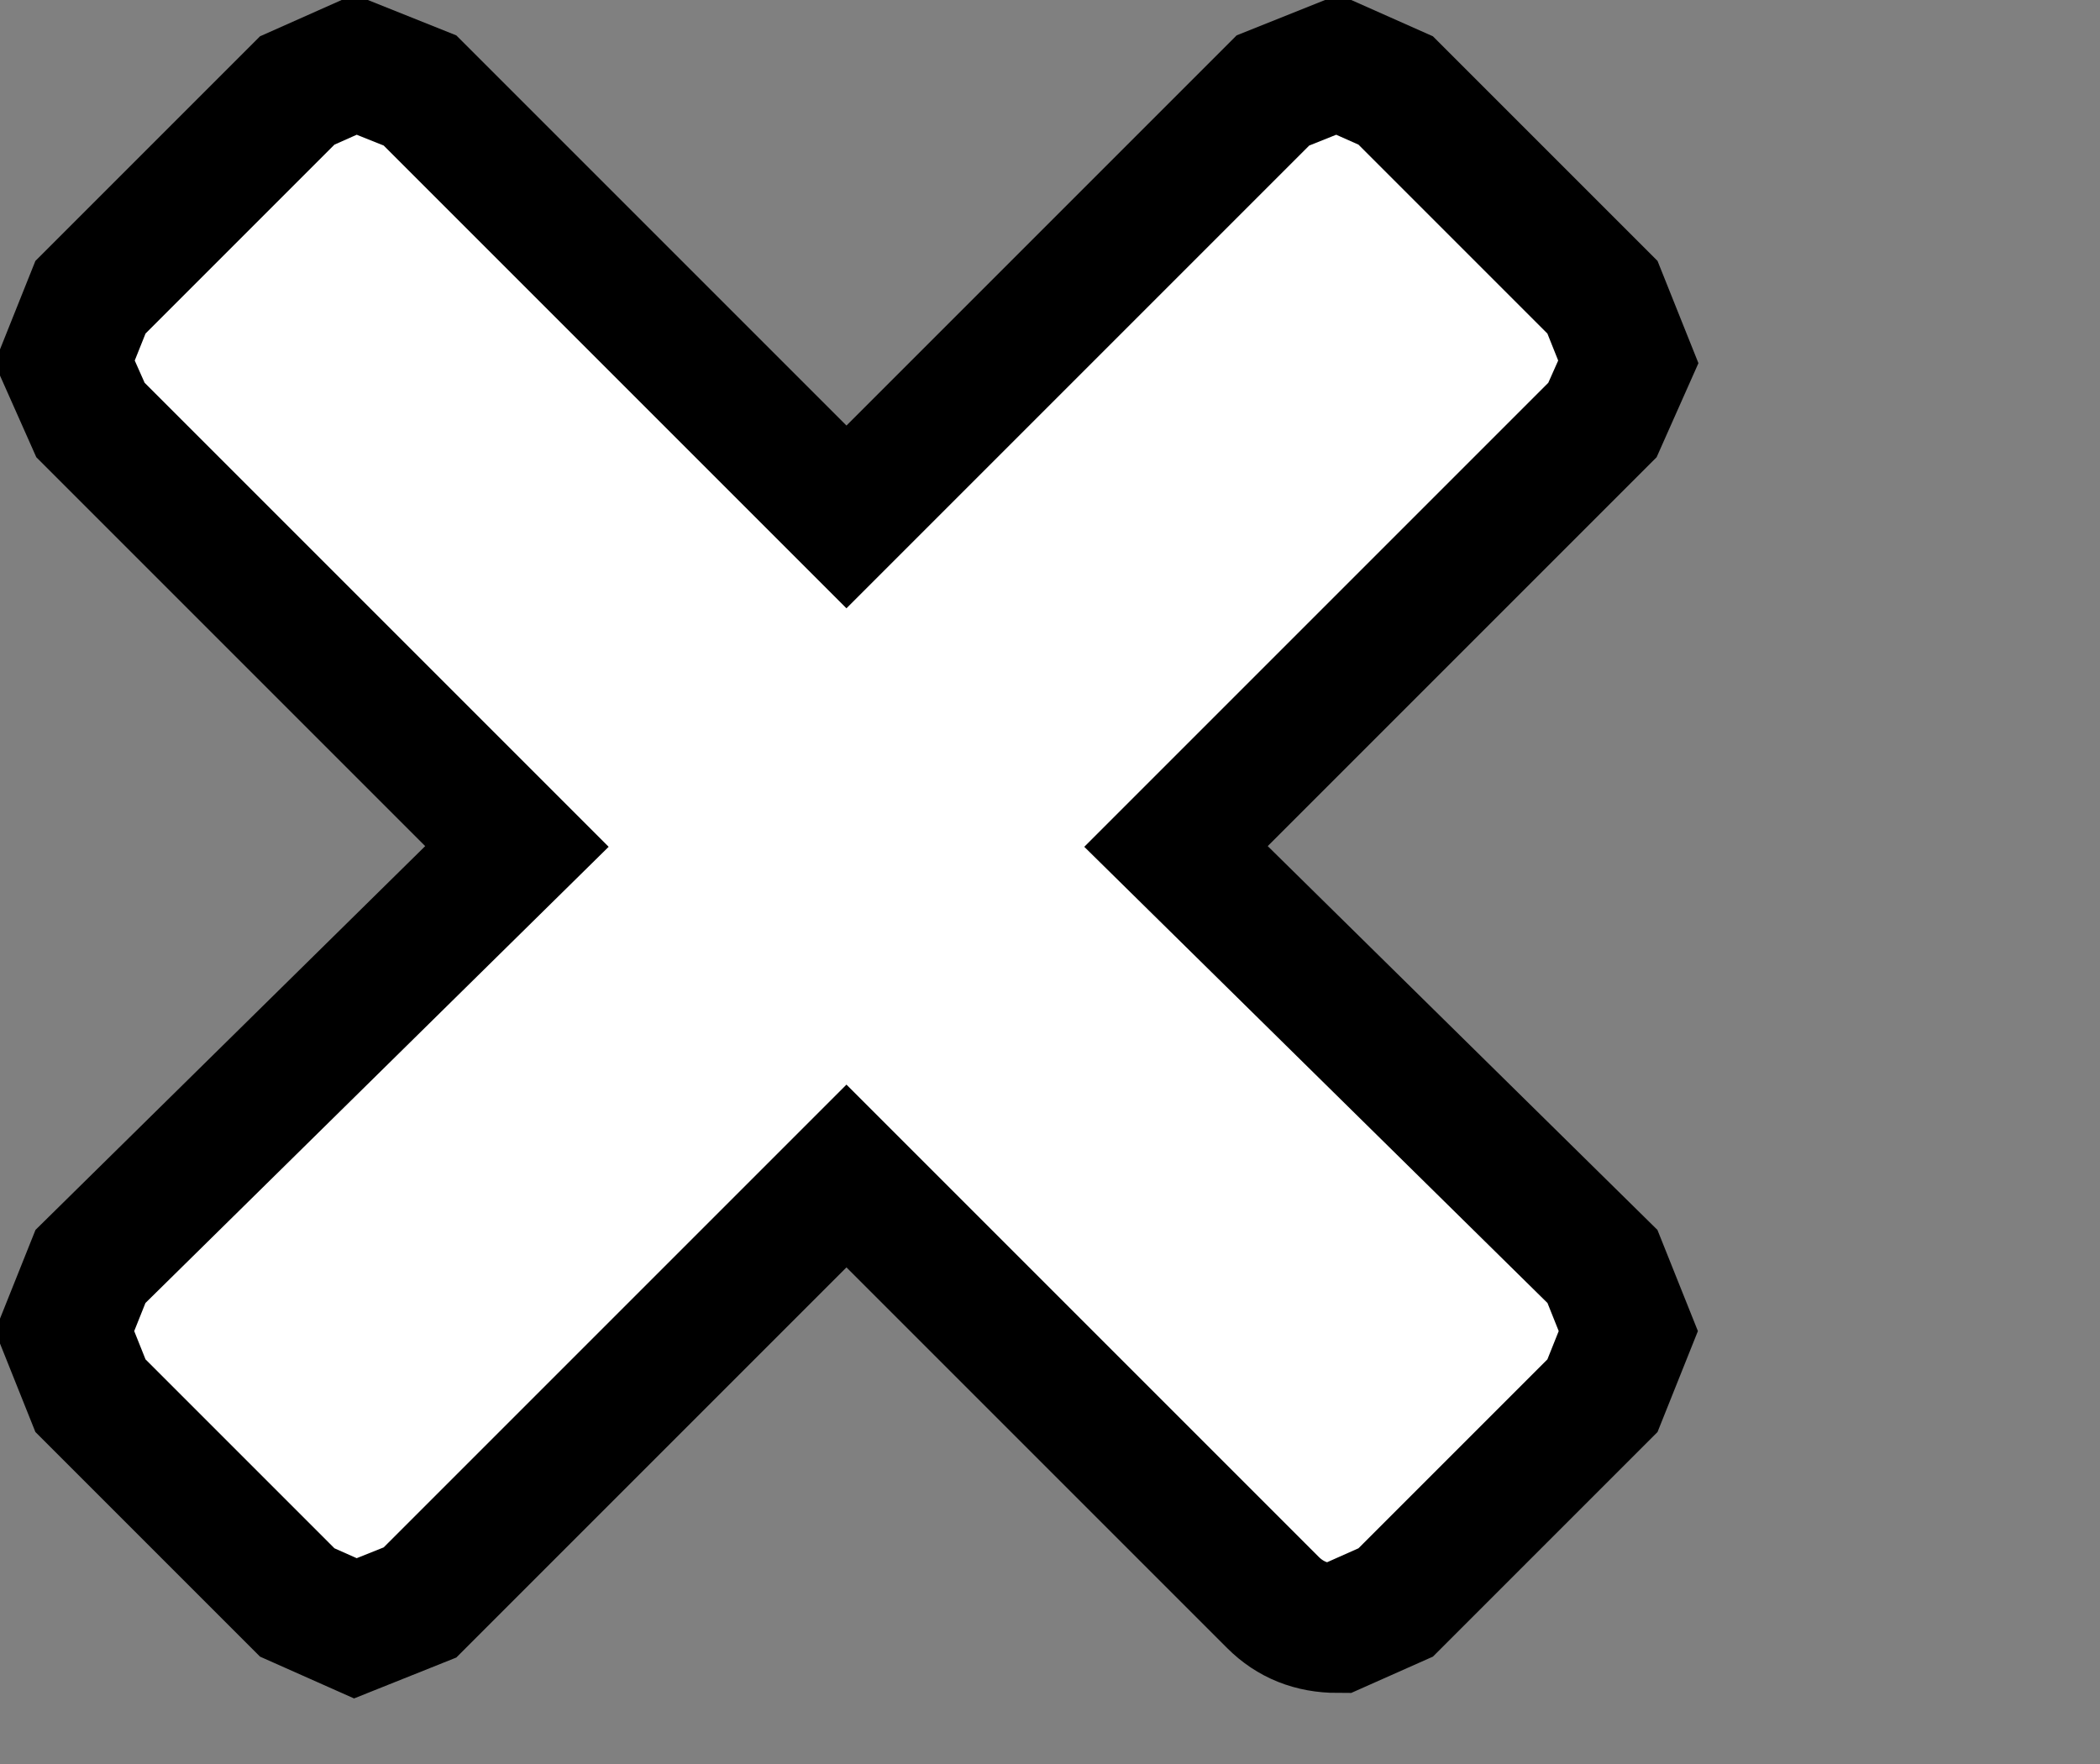 <?xml version="1.0" encoding="UTF-8" standalone="no"?>
<svg xmlns:xlink="http://www.w3.org/1999/xlink" height="13.65px" width="16.25px" xmlns="http://www.w3.org/2000/svg">
  <rect width="100%" height="100%" fill="#808080" stroke="none"/>
  <g transform="matrix(1.0, 0.0, 0.0, 1.0, 0.0, 0.0)">
    <path d="M12.4 9.8 L12.6 10.3 12.4 10.8 10.8 12.4 10.35 12.6 Q10.05 12.6 9.85 12.4 L6.55 9.1 3.25 12.4 2.75 12.6 2.3 12.4 0.7 10.8 0.5 10.3 0.7 9.8 4.0 6.55 0.7 3.25 0.5 2.8 0.7 2.3 2.3 0.7 2.75 0.5 3.25 0.7 6.55 4.0 9.85 0.7 10.35 0.5 10.8 0.7 12.4 2.3 12.6 2.8 12.4 3.25 9.1 6.55 12.4 9.8" fill="#ffffff" fill-rule="evenodd" stroke="none"/>
    <path d="M12.4 9.8 L9.1 6.55 12.4 3.25 12.6 2.8 12.4 2.3 10.8 0.7 10.35 0.5 9.85 0.7 6.55 4.0 3.25 0.7 2.75 0.5 2.3 0.7 0.7 2.3 0.5 2.8 0.7 3.25 4.0 6.55 0.7 9.8 0.5 10.3 0.7 10.8 2.3 12.4 2.75 12.6 3.25 12.4 6.55 9.1 9.85 12.4 Q10.05 12.6 10.35 12.6 L10.8 12.4 12.4 10.8 12.6 10.3 12.4 9.8 Z" fill="none" stroke="#000000" stroke-linecap="butt" stroke-linejoin="miter-clip" stroke-miterlimit="10.0" stroke-width="1.0"/>
  </g>
</svg>
